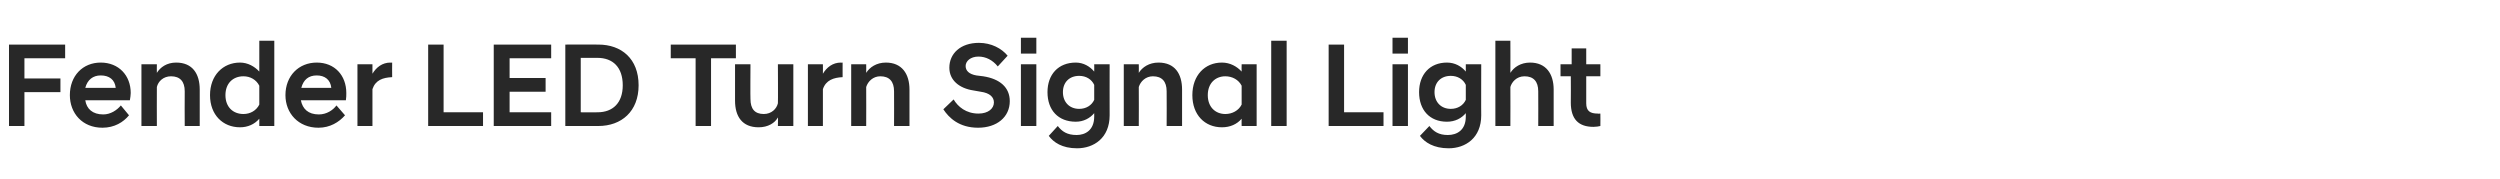 <?xml version="1.0" standalone="no"?><!DOCTYPE svg PUBLIC "-//W3C//DTD SVG 1.1//EN" "http://www.w3.org/Graphics/SVG/1.1/DTD/svg11.dtd"><svg xmlns="http://www.w3.org/2000/svg" version="1.1" width="583.3px" height="41.8px" viewBox="0 -7 583.3 41.8" style="top:-7px"><desc>텍스트A</desc><defs/><g id="Polygon172833"><path d="m2.1 3.4h13.1v3.2H5.7v4.7h8.4v3.2H5.7v7.9H2.1v-19zm14.2 11.8c0-4.5 3-7.6 7.2-7.6c4.2 0 7 3 7 7.1c0 .5-.1 1.1-.2 1.7H19.9c.3 2 1.7 3.3 4.2 3.3c1.7 0 3.2-1 4.1-2.1l1.9 2.3c-1.3 1.6-3.4 2.9-6.2 2.9c-4.7 0-7.6-3.4-7.6-7.6zm3.6-1.7h7.1c-.2-1.9-1.5-2.9-3.5-2.9c-1.8 0-3.1 1-3.6 2.9zM33 8h3.6s-.03 2 0 2c.8-1.3 2.3-2.4 4.5-2.4c3.8 0 5.5 2.6 5.5 6.3c.02.02 0 8.5 0 8.5h-3.5s-.04-8.09 0-8.1c0-2.3-1.1-3.5-3.2-3.5c-1.8 0-3 1.2-3.3 2.5c-.03.03 0 9.1 0 9.1H33V8zm27.5 12.7c-1.1 1.3-2.7 2-4.5 2c-4 0-7-2.9-7-7.5c0-4.6 3-7.6 7-7.6c1.8 0 3.4.9 4.5 2.1c-.02-.04 0-7.2 0-7.2h3.5v19.9h-3.5s-.02-1.65 0-1.7zm0-3.3V13c-.7-1.4-2.1-2.2-3.7-2.2c-2.4 0-4.2 1.6-4.2 4.4c0 2.8 1.8 4.4 4.2 4.4c1.6 0 3-.8 3.7-2.2zm6.1-2.2c0-4.5 3.1-7.6 7.3-7.6c4.2 0 6.9 3 6.9 7.1c0 .5 0 1.1-.1 1.7H70.2c.4 2 1.7 3.3 4.2 3.3c1.8 0 3.3-1 4.1-2.1l2 2.3c-1.4 1.6-3.5 2.9-6.2 2.9c-4.7 0-7.7-3.4-7.7-7.6zm3.7-1.7h7c-.2-1.9-1.5-2.9-3.4-2.9c-1.9 0-3.1 1-3.6 2.9zM83.4 8h3.5s.01 2.22 0 2.2c.9-1.5 2.3-2.6 4.2-2.6c-.05.04.4 0 .4 0c0 0-.03 3.43 0 3.4c-2.2.1-3.9.7-4.6 2.8v8.6h-3.5V8zm16.5-4.6h3.6v15.8h9.2v3.2H99.9v-19zm15.3 0h13.4v3.2h-9.7v4.6h8.4v3.2h-8.4v4.8h9.7v3.2h-13.4v-19zm16.7 0s7.65-.04 7.7 0c5.4 0 9.4 3.3 9.4 9.5c0 6.1-4 9.5-9.4 9.5h-7.7v-19zm3.6 3.1v12.7s3.85.04 3.9 0c3.6 0 5.9-2.2 5.9-6.3c0-4.2-2.3-6.4-5.9-6.4c-.05.02-3.9 0-3.9 0zm26.8.1h-5.8V3.4h15.2v3.2h-5.8v15.8h-3.6V6.6zm22.8 15.8h-3.6s.05-2.02 0-2c-.7 1.3-2.3 2.3-4.5 2.3c-3.8 0-5.5-2.5-5.5-6.2V8h3.6s-.05 8.07 0 8.1c0 2.3 1 3.5 3.1 3.5c1.8 0 3-1.2 3.3-2.5c.05-.05 0-9.1 0-9.1h3.6v14.4zM188.5 8h3.5s.02 2.22 0 2.2c.9-1.5 2.3-2.6 4.2-2.6c-.03.04.4 0 .4 0c0 0-.01 3.43 0 3.4c-2.1.1-3.9.7-4.6 2.8c.02.03 0 8.6 0 8.6h-3.5V8zm10.1 0h3.5s.03 2 0 2c.8-1.3 2.4-2.4 4.6-2.4c3.7 0 5.5 2.6 5.5 6.3c-.02.02 0 8.5 0 8.5h-3.6s.03-8.09 0-8.1c0-2.3-1.1-3.5-3.2-3.5c-1.7 0-2.9 1.2-3.3 2.5c.03.03 0 9.1 0 9.1h-3.5V8zm21.5 10.5l2.4-2.3c1 1.7 2.9 3.3 5.8 3.3c2.3 0 3.6-1.2 3.6-2.6c0-1.2-.9-2.2-3.1-2.5l-1.7-.3c-3.3-.5-5.6-2.4-5.6-5.3c0-3.3 2.6-5.8 6.9-5.8c2.9 0 5.3 1.3 6.7 3l-2.3 2.5c-1.2-1.5-2.8-2.3-4.5-2.3c-1.9 0-3 1.1-3 2.2c0 1.1.8 1.9 2.5 2.2l1.6.2c3.9.6 6.2 2.6 6.2 5.8c0 3.7-3 6.2-7.4 6.2c-4.4 0-6.8-2.3-8.1-4.3zM238.2 8h3.6v14.4h-3.6V8zm0-6.2h3.6v3.7h-3.6V1.8zm6.2 12.7c0-4.1 2.5-6.9 6.6-6.9c1.8 0 3.3.9 4.3 2.1c.03-.04 0-1.7 0-1.7h3.6s-.02 11.94 0 11.9c0 5.3-3.7 7.7-7.6 7.7c-3.5 0-5.5-1.4-6.6-2.9l2.1-2.3c1 1.3 2.2 2.1 4.4 2.1c2 0 4.1-1.1 4.1-4.3v-.8c-1 1.2-2.5 2-4.3 2c-4.1 0-6.6-2.7-6.6-6.9zm10.9 1.8v-3.5c-.6-1.3-1.9-2.1-3.5-2.1c-2.3 0-3.8 1.5-3.8 3.8c0 2.3 1.5 3.9 3.8 3.9c1.6 0 2.9-.8 3.5-2.1zm6.9-8.3h3.5s.04 2 0 2c.8-1.3 2.4-2.4 4.6-2.4c3.8 0 5.5 2.6 5.5 6.3v8.5h-3.6s.04-8.09 0-8.1c0-2.3-1.1-3.5-3.2-3.5c-1.7 0-2.9 1.2-3.3 2.5c.04.03 0 9.1 0 9.1h-3.5V8zm27.5 12.7c-1.1 1.3-2.7 2-4.6 2c-4 0-6.9-2.9-6.9-7.5c0-4.6 2.9-7.6 6.9-7.6c1.9 0 3.5.9 4.6 2.1c-.04-.04 0-1.7 0-1.7h3.5v14.4h-3.5s-.04-1.65 0-1.7zm0-3.3V13c-.7-1.4-2.2-2.2-3.8-2.2c-2.3 0-4.1 1.6-4.1 4.4c0 2.8 1.8 4.4 4.1 4.4c1.6 0 3.1-.8 3.8-2.2zm6.9-14.9h3.6v19.9h-3.6V2.5zm13.4.9h3.6v15.8h9.2v3.2H310v-19zM324.9 8h3.6v14.4h-3.6V8zm0-6.2h3.6v3.7h-3.6V1.8zm6.2 12.7c0-4.1 2.5-6.9 6.5-6.9c1.9 0 3.4.9 4.4 2.1c.01-.04 0-1.7 0-1.7h3.6s-.03 11.94 0 11.9c0 5.3-3.7 7.7-7.6 7.7c-3.5 0-5.6-1.4-6.7-2.9l2.2-2.3c1 1.3 2.2 2.1 4.3 2.1c2.1 0 4.2-1.1 4.2-4.3v-.8c-1 1.2-2.5 2-4.4 2c-4 0-6.5-2.7-6.5-6.9zm10.9 1.8v-3.5c-.6-1.3-1.9-2.1-3.5-2.1c-2.3 0-3.8 1.5-3.8 3.8c0 2.3 1.5 3.9 3.8 3.9c1.6 0 2.9-.8 3.5-2.1zm6.9-13.8h3.5s.03 7.5 0 7.5c.8-1.3 2.4-2.4 4.6-2.4c3.7 0 5.5 2.6 5.5 6.3c-.02.02 0 8.5 0 8.5h-3.6s.03-8.09 0-8.1c0-2.3-1.1-3.5-3.2-3.5c-1.9 0-3 1.4-3.3 2.5c.03.03 0 9.1 0 9.1h-3.5V2.5zm17.6 14.4c.04-.02 0-6.1 0-6.1h-2.4V8h2.6V4.3h3.4v3.7h3.3v2.8h-3.3v6.3c0 1.8.9 2.4 2.7 2.4c-.04.04.6 0 .6 0c0 0 .03 2.9 0 2.9c-.4.1-1 .2-1.6.2c-3.5 0-5.3-1.8-5.3-5.7z" stroke="none" fill="#282828"/></g></svg>
